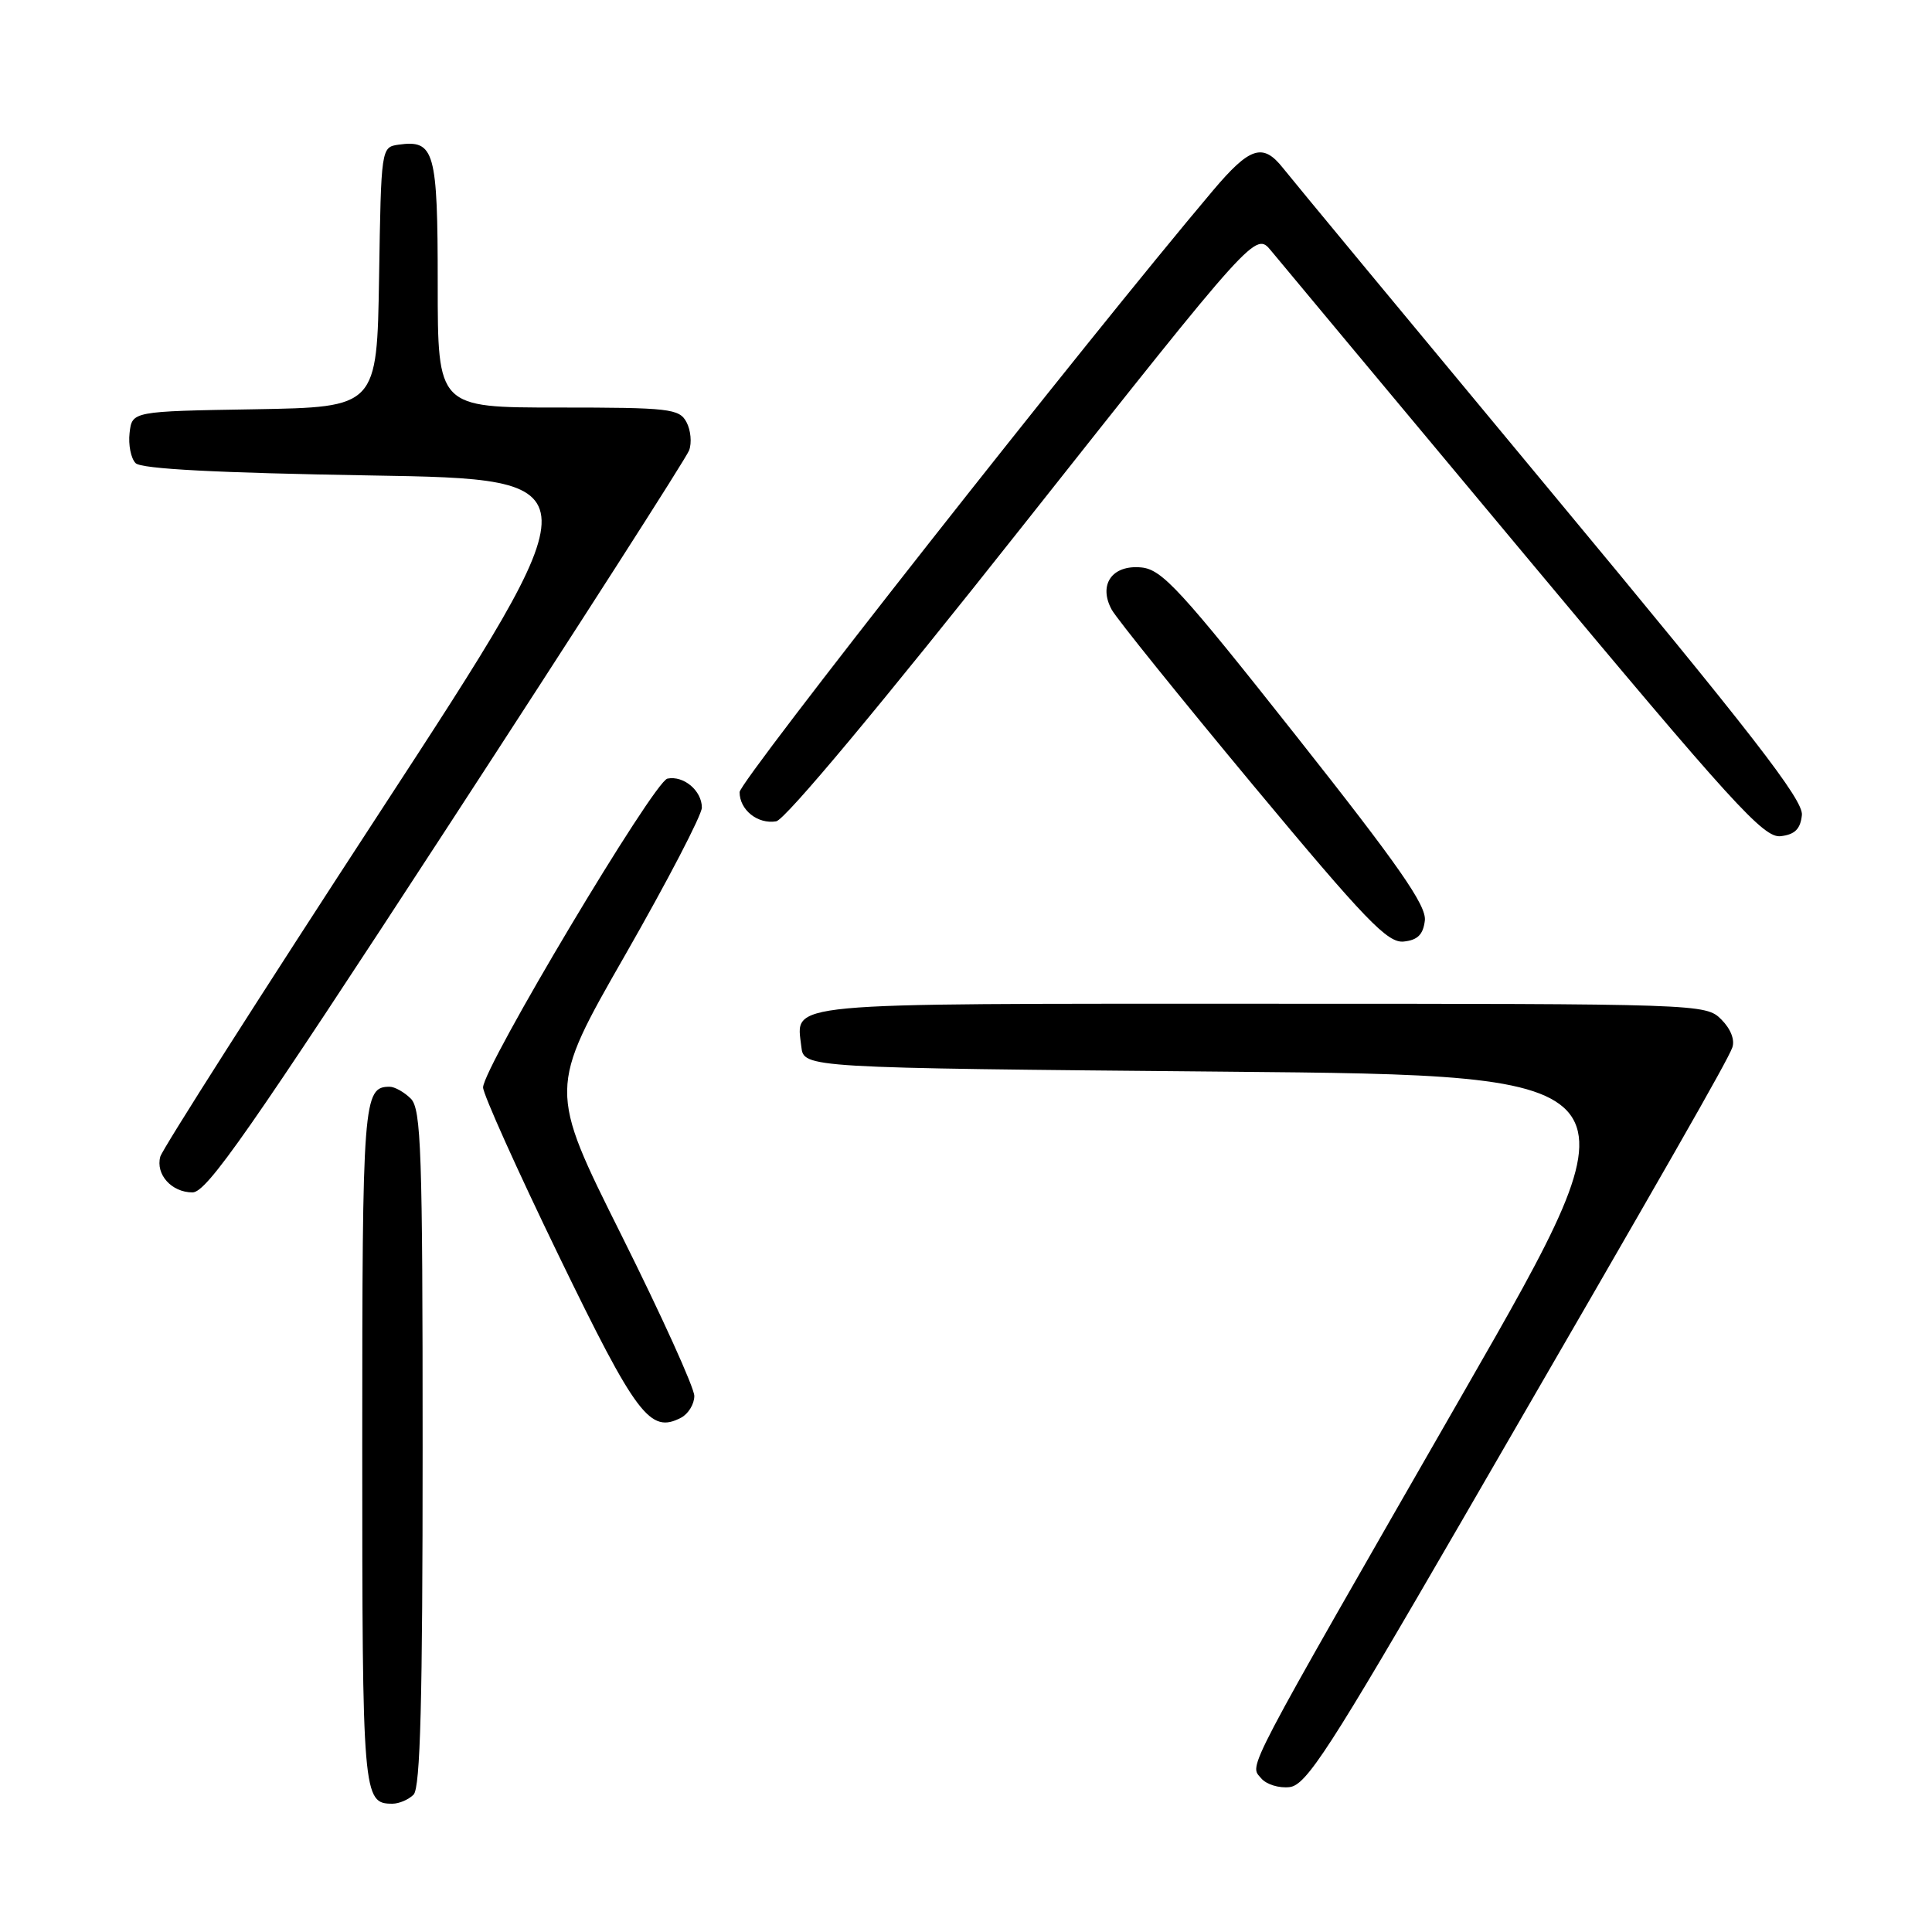 <?xml version="1.0" encoding="UTF-8" standalone="no"?>
<!DOCTYPE svg PUBLIC "-//W3C//DTD SVG 1.1//EN" "http://www.w3.org/Graphics/SVG/1.1/DTD/svg11.dtd" >
<svg xmlns="http://www.w3.org/2000/svg" xmlns:xlink="http://www.w3.org/1999/xlink" version="1.1" viewBox="0 0 256 256">
 <g >
 <path fill="currentColor"
d=" M 54.80 237.80 C 55.70 236.90 56.00 225.33 56.00 191.87 C 56.00 152.54 55.81 146.95 54.43 145.57 C 53.56 144.71 52.30 144.00 51.63 144.00 C 48.13 144.00 48.00 145.70 48.00 191.50 C 48.00 238.09 48.08 239.00 52.00 239.00 C 52.88 239.00 54.14 238.46 54.80 237.80 Z  M 193.71 201.50 C 221.63 153.30 228.79 140.77 229.53 138.83 C 229.91 137.81 229.34 136.34 228.08 135.08 C 226.02 133.02 225.40 133.00 167.12 133.00 C 102.87 133.00 105.50 132.75 106.18 138.69 C 106.50 141.50 106.50 141.50 162.27 142.00 C 218.04 142.50 218.04 142.50 193.93 184.50 C 164.33 236.07 165.55 233.75 167.11 235.63 C 167.78 236.44 169.48 236.97 170.88 236.80 C 173.09 236.54 176.12 231.87 193.71 201.50 Z  M 92.00 184.97 C 92.00 183.89 87.65 174.30 82.34 163.66 C 72.67 144.30 72.67 144.30 82.84 126.54 C 88.43 116.77 93.00 107.99 93.00 107.01 C 93.00 104.77 90.59 102.74 88.44 103.17 C 86.65 103.53 64.03 141.42 64.01 144.09 C 64.01 144.97 68.52 155.01 74.04 166.39 C 84.35 187.64 86.14 190.00 90.25 187.85 C 91.21 187.34 92.00 186.05 92.00 184.97 Z  M 59.20 109.75 C 76.49 83.21 90.94 60.68 91.31 59.68 C 91.69 58.68 91.53 56.99 90.96 55.93 C 90.01 54.15 88.71 54.00 73.96 54.00 C 58.00 54.00 58.00 54.00 58.00 37.62 C 58.00 20.00 57.58 18.50 52.81 19.17 C 50.51 19.50 50.50 19.59 50.23 36.73 C 49.95 53.95 49.95 53.95 33.73 54.23 C 17.50 54.50 17.50 54.50 17.17 57.37 C 16.99 58.95 17.35 60.75 17.97 61.37 C 18.73 62.14 28.78 62.66 49.10 63.00 C 79.10 63.50 79.10 63.50 50.41 107.50 C 34.62 131.70 21.50 152.29 21.24 153.26 C 20.60 155.62 22.74 158.00 25.51 158.00 C 27.40 158.00 33.01 149.95 59.20 109.75 Z  M 188.80 121.97 C 189.03 119.99 185.34 114.69 171.72 97.47 C 156.42 78.12 153.98 75.46 151.24 75.19 C 147.36 74.81 145.50 77.47 147.31 80.79 C 147.97 81.98 156.38 92.42 166.00 103.99 C 181.00 122.01 183.86 124.98 186.00 124.76 C 187.84 124.57 188.58 123.84 188.80 121.97 Z  M 238.76 108.00 C 238.98 106.01 232.18 97.25 205.39 65.00 C 186.89 42.73 170.96 23.49 169.99 22.25 C 167.34 18.90 165.61 19.46 160.72 25.25 C 143.84 45.24 98.00 103.49 98.00 104.96 C 98.00 107.32 100.40 109.24 102.85 108.83 C 104.04 108.63 116.88 93.24 135.58 69.60 C 166.36 30.71 166.36 30.71 168.43 33.23 C 169.57 34.61 184.65 52.70 201.95 73.42 C 229.69 106.66 233.70 111.06 235.95 110.80 C 237.83 110.58 238.57 109.85 238.76 108.00 Z "/>
</g>
</svg>